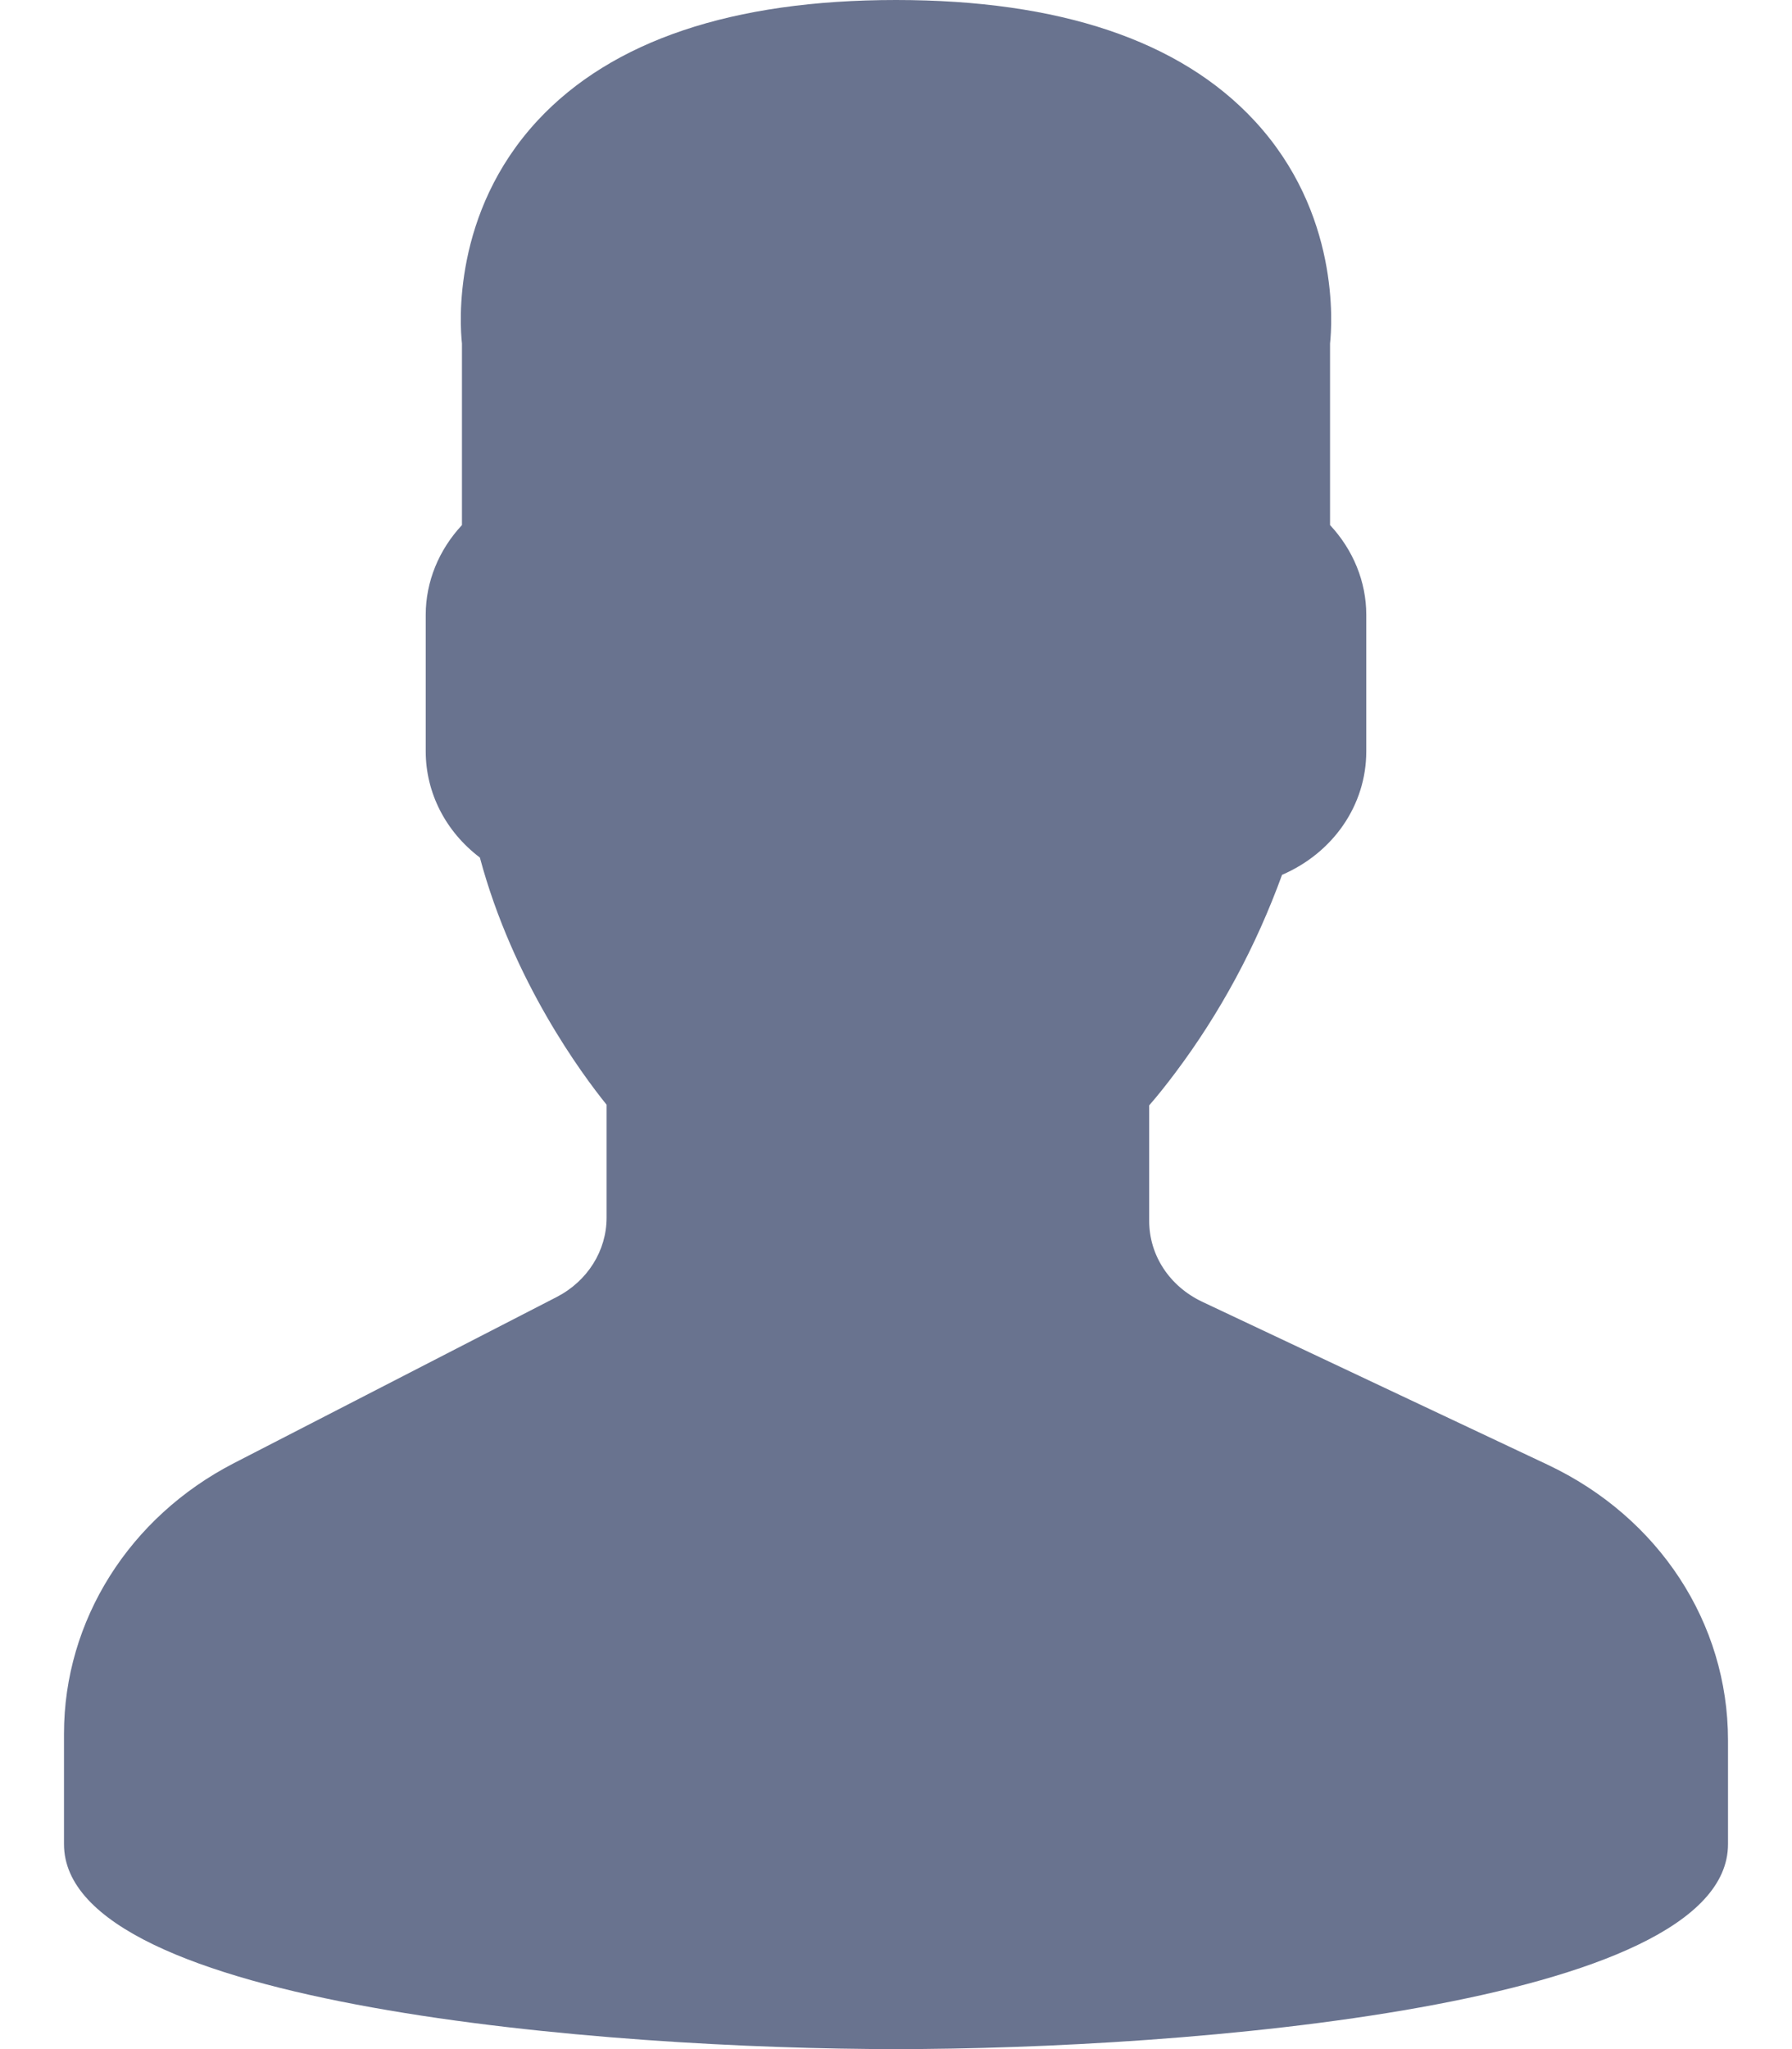 <svg width="14" height="16" viewBox="0 0 14 16" fill="none" xmlns="http://www.w3.org/2000/svg">
<path d="M12.091 11.437L9.391 10.164C9.137 10.043 8.978 9.802 8.978 9.533V8.631C9.043 8.557 9.111 8.471 9.181 8.378C9.532 7.911 9.812 7.391 10.016 6.831C10.415 6.659 10.674 6.287 10.674 5.867V4.8C10.674 4.543 10.572 4.294 10.391 4.1V2.682C10.407 2.535 10.469 1.662 9.8 0.942C9.22 0.317 8.278 0 7 0C5.722 0 4.78 0.317 4.2 0.941C3.531 1.662 3.593 2.535 3.609 2.682V4.1C3.428 4.294 3.326 4.543 3.326 4.8V5.867C3.326 6.191 3.482 6.494 3.749 6.696C4.008 7.663 4.55 8.392 4.739 8.626V9.508C4.739 9.766 4.59 10.003 4.35 10.127L1.829 11.424C1.009 11.846 0.5 12.655 0.5 13.537V14.4C0.5 15.666 4.752 16 7 16C9.248 16 13.5 15.666 13.5 14.4V13.588C13.5 12.672 12.96 11.847 12.091 11.437Z" fill="#69738F"/>
</svg>
